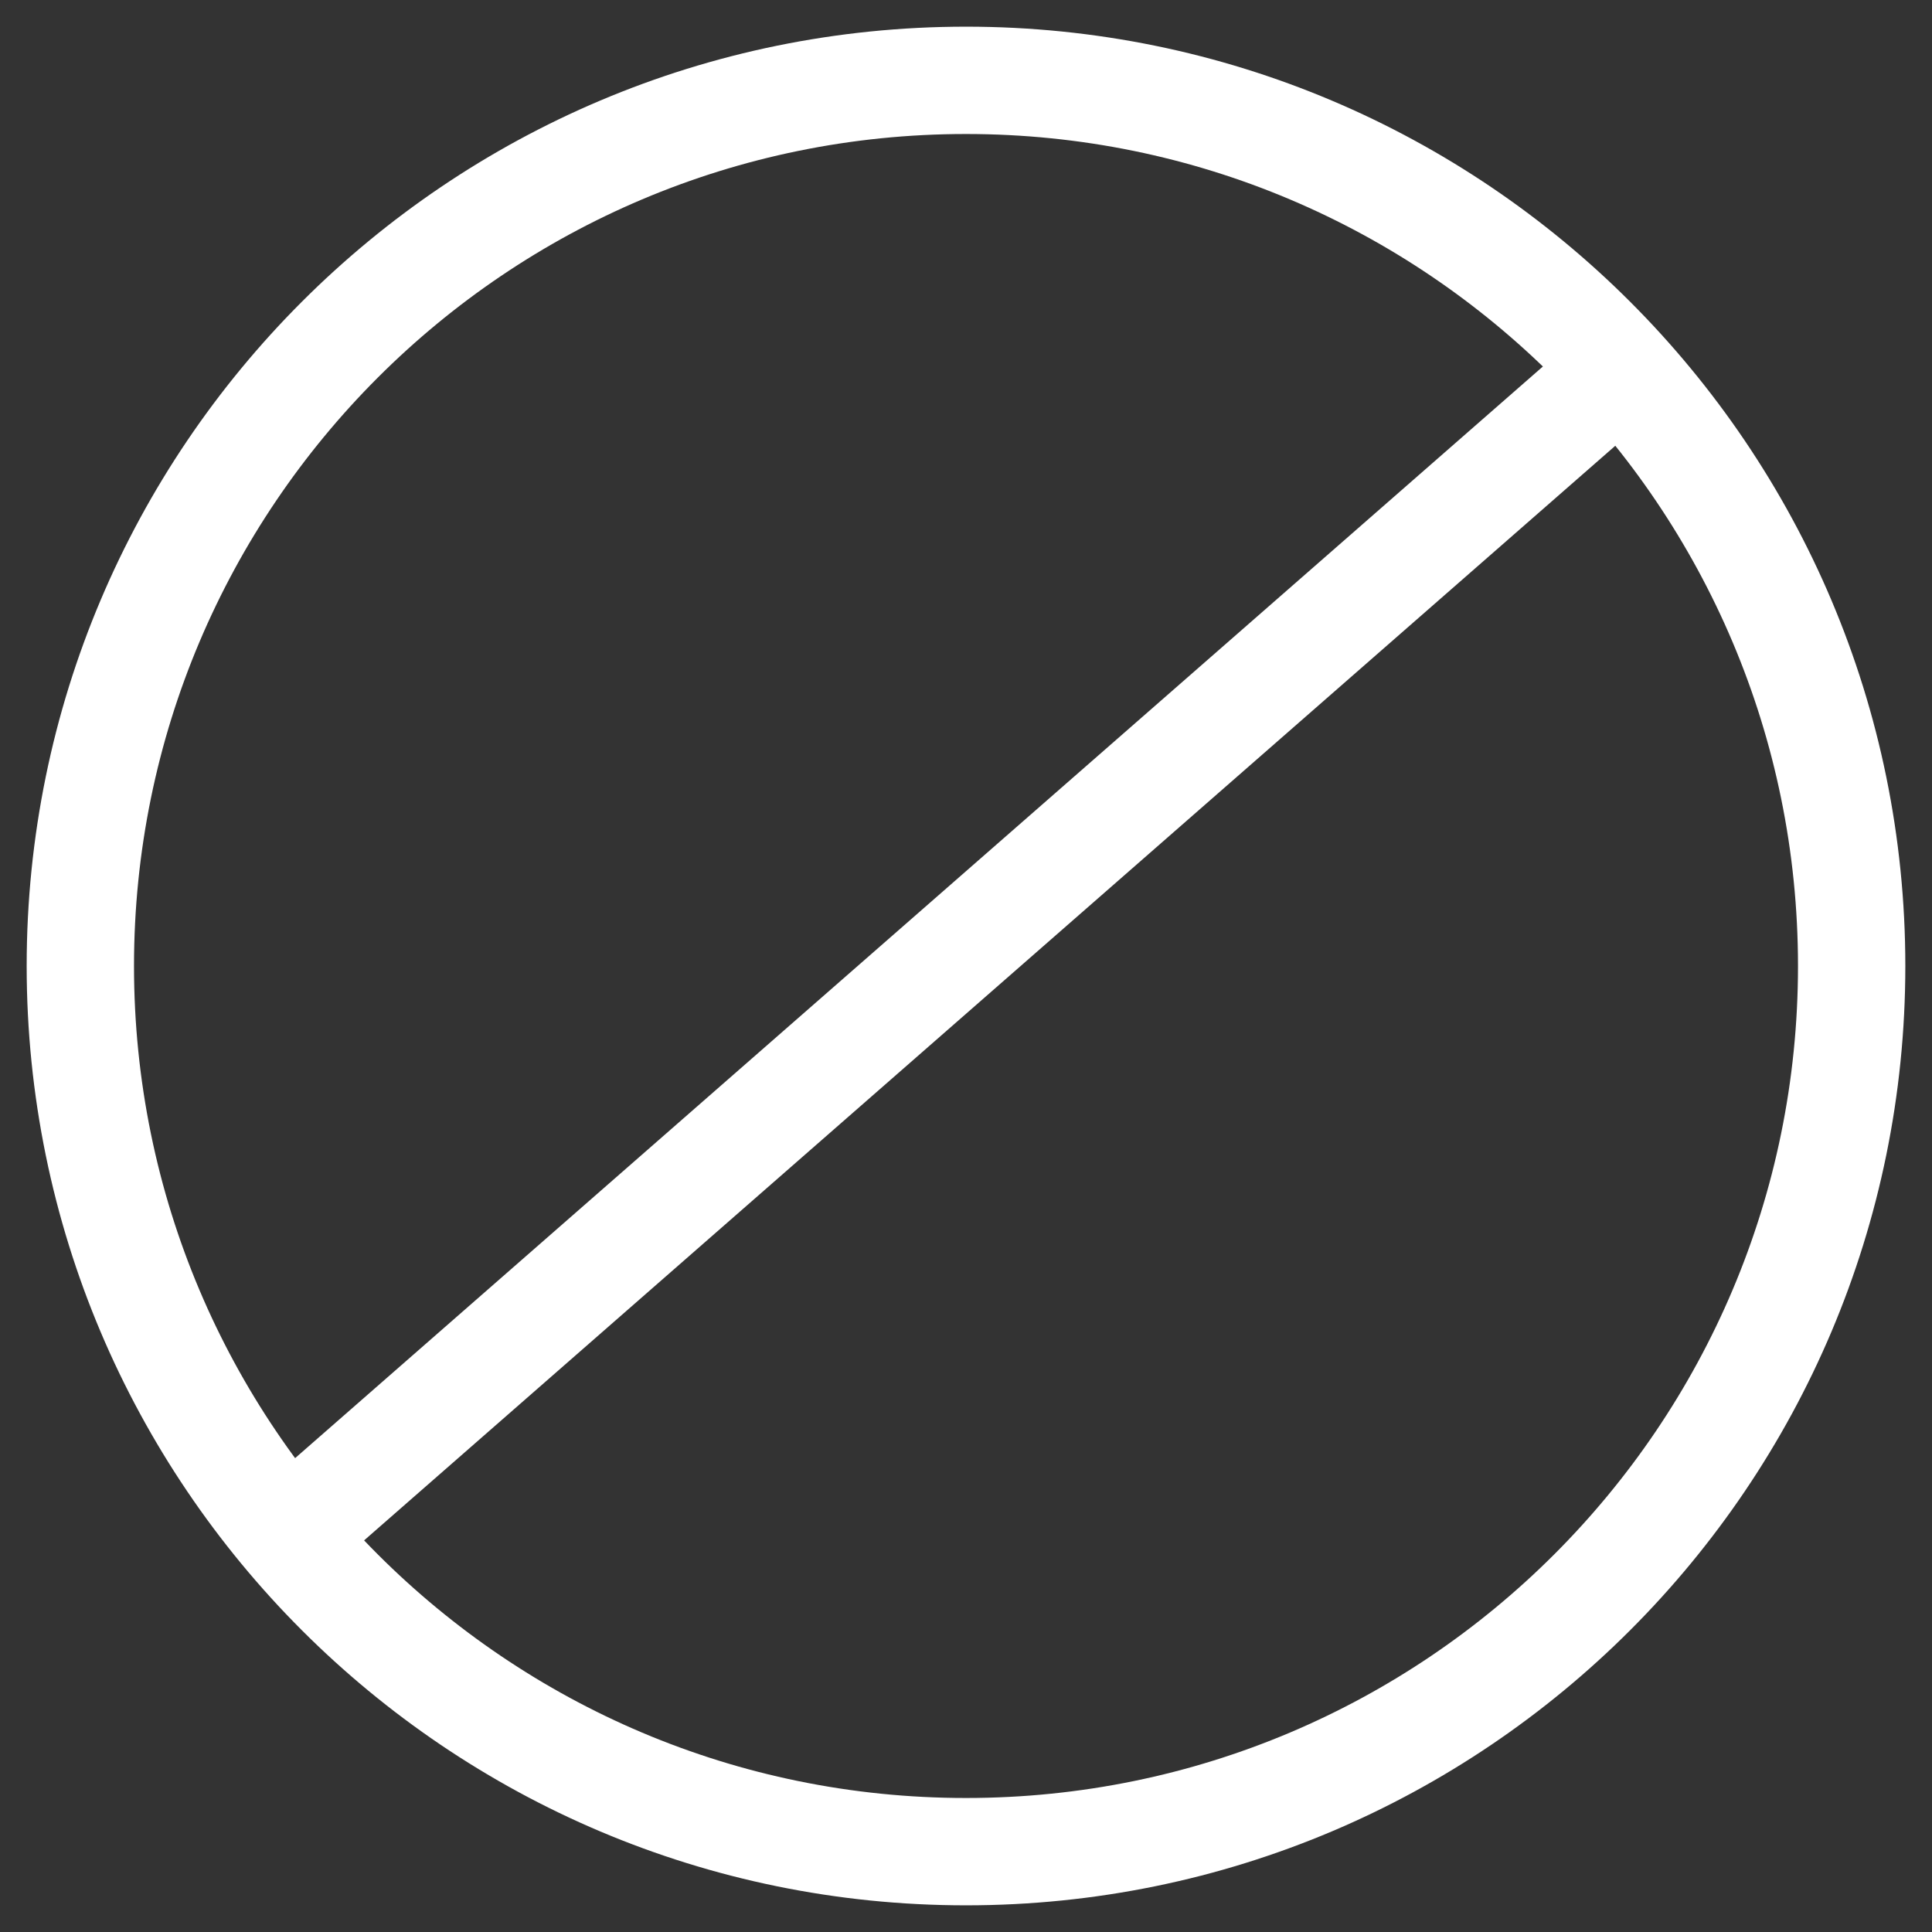 <svg width="36" height="36" viewBox="0 0 36 36" fill="none" xmlns="http://www.w3.org/2000/svg">
<rect x="0" y="0" width="36" height="36" fill="#333333" stroke="none"/>
<path d="M18 34.503C27.114 34.503 34.503 27.114 34.503 18C34.503 8.886 27.114 1.497 18 1.497C8.886 1.497 1.497 8.886 1.497 18C1.497 27.114 8.886 34.503 18 34.503Z" stroke="white" stroke-width="2" stroke-miterlimit="10" stroke-linecap="round" stroke-linejoin="round"/>
<path d="M5.501 28.497L29.498 7.503" stroke="white" stroke-width="2" stroke-miterlimit="10" stroke-linecap="round" stroke-linejoin="round"/>
</svg>
